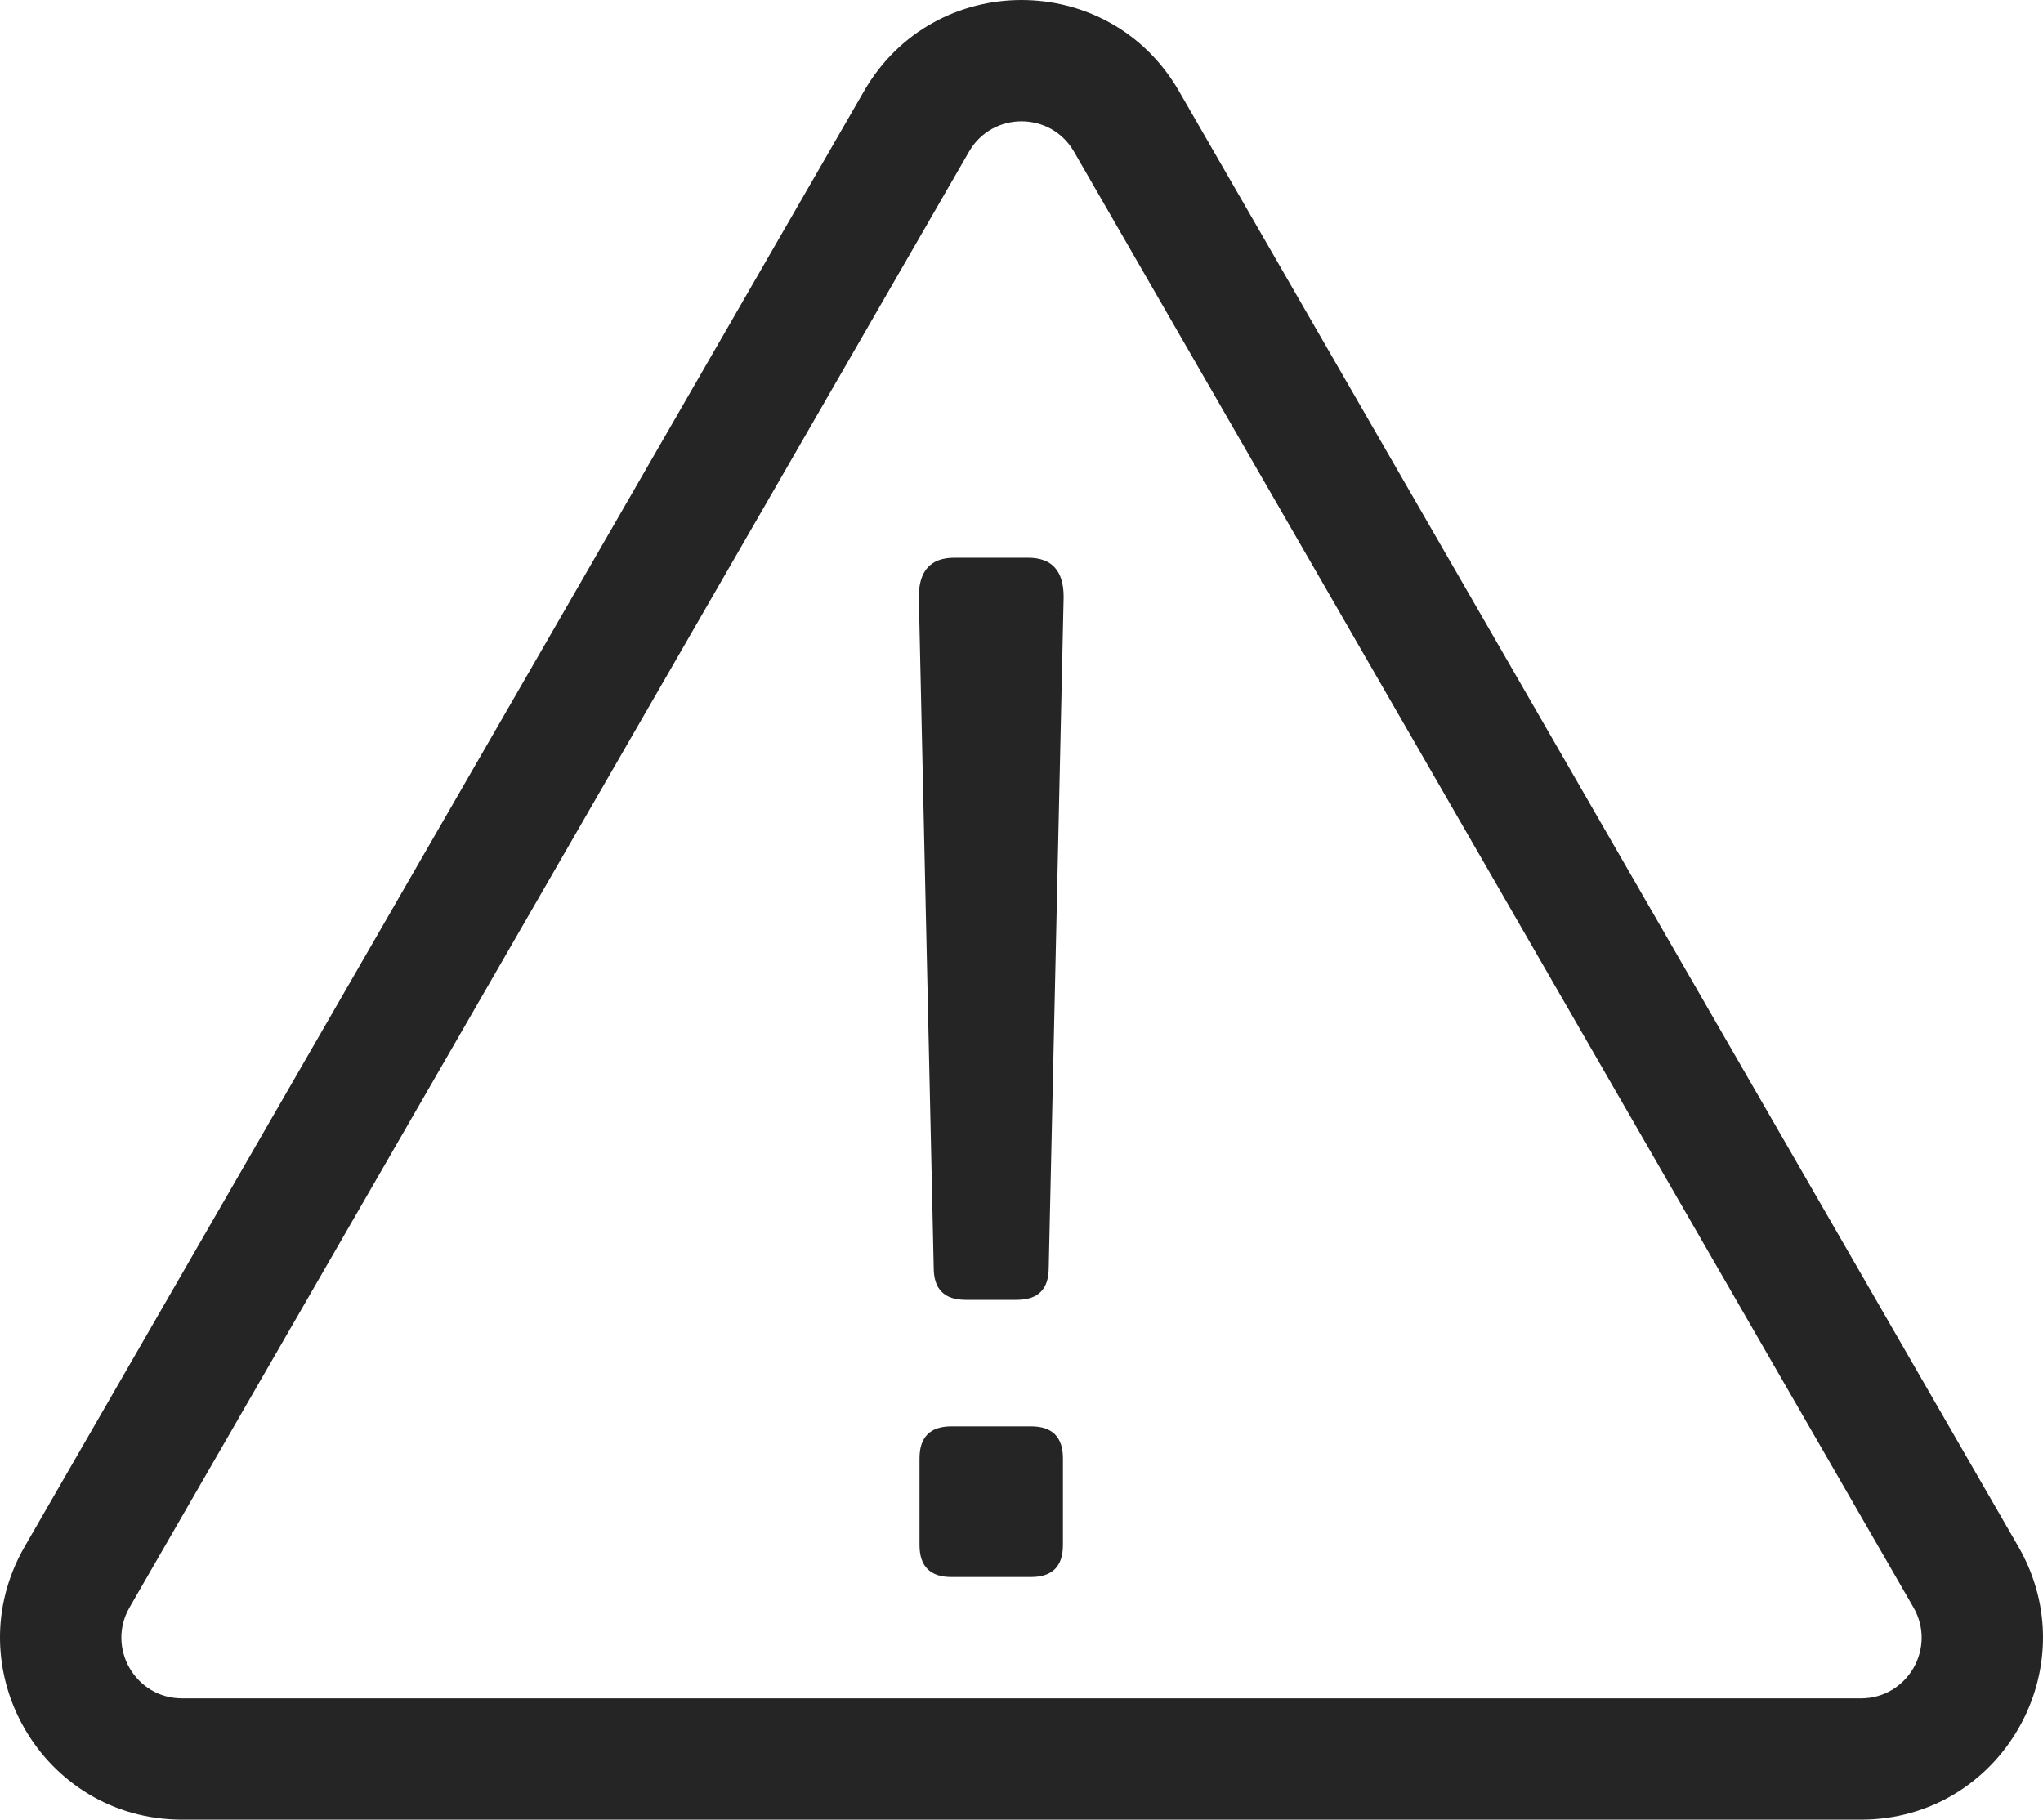 <svg width="64" height="57" viewBox="0 0 64 57" fill="none" xmlns="http://www.w3.org/2000/svg">
<path d="M28.783 18.696C28.783 17.879 29.153 17.471 29.895 17.471H32.208C32.949 17.471 33.32 17.879 33.32 18.696L32.853 39.715C32.853 40.383 32.519 40.717 31.852 40.717H30.251C29.583 40.717 29.25 40.383 29.25 39.715L28.783 18.696ZM29.806 49.4C29.139 49.4 28.805 49.066 28.805 48.398V45.682C28.805 45.014 29.139 44.68 29.806 44.68H32.297C32.964 44.68 33.298 45.014 33.298 45.682V48.398C33.298 49.066 32.964 49.4 32.297 49.4H29.806Z" fill="#252525"/>
<path fill-rule="evenodd" clip-rule="evenodd" d="M59.941 50.35L33.644 4.75C32.913 3.483 31.087 3.483 30.356 4.75L4.059 50.35C3.328 51.617 4.241 53.2 5.702 53.2H58.298C59.759 53.2 60.672 51.617 59.941 50.35ZM36.931 2.85C34.739 -0.95 29.261 -0.95 27.069 2.85L0.771 48.45C-1.42 52.25 1.319 57 5.702 57H58.298C62.681 57 65.42 52.25 63.229 48.45L36.931 2.85Z" fill="#252525"/>
</svg>
